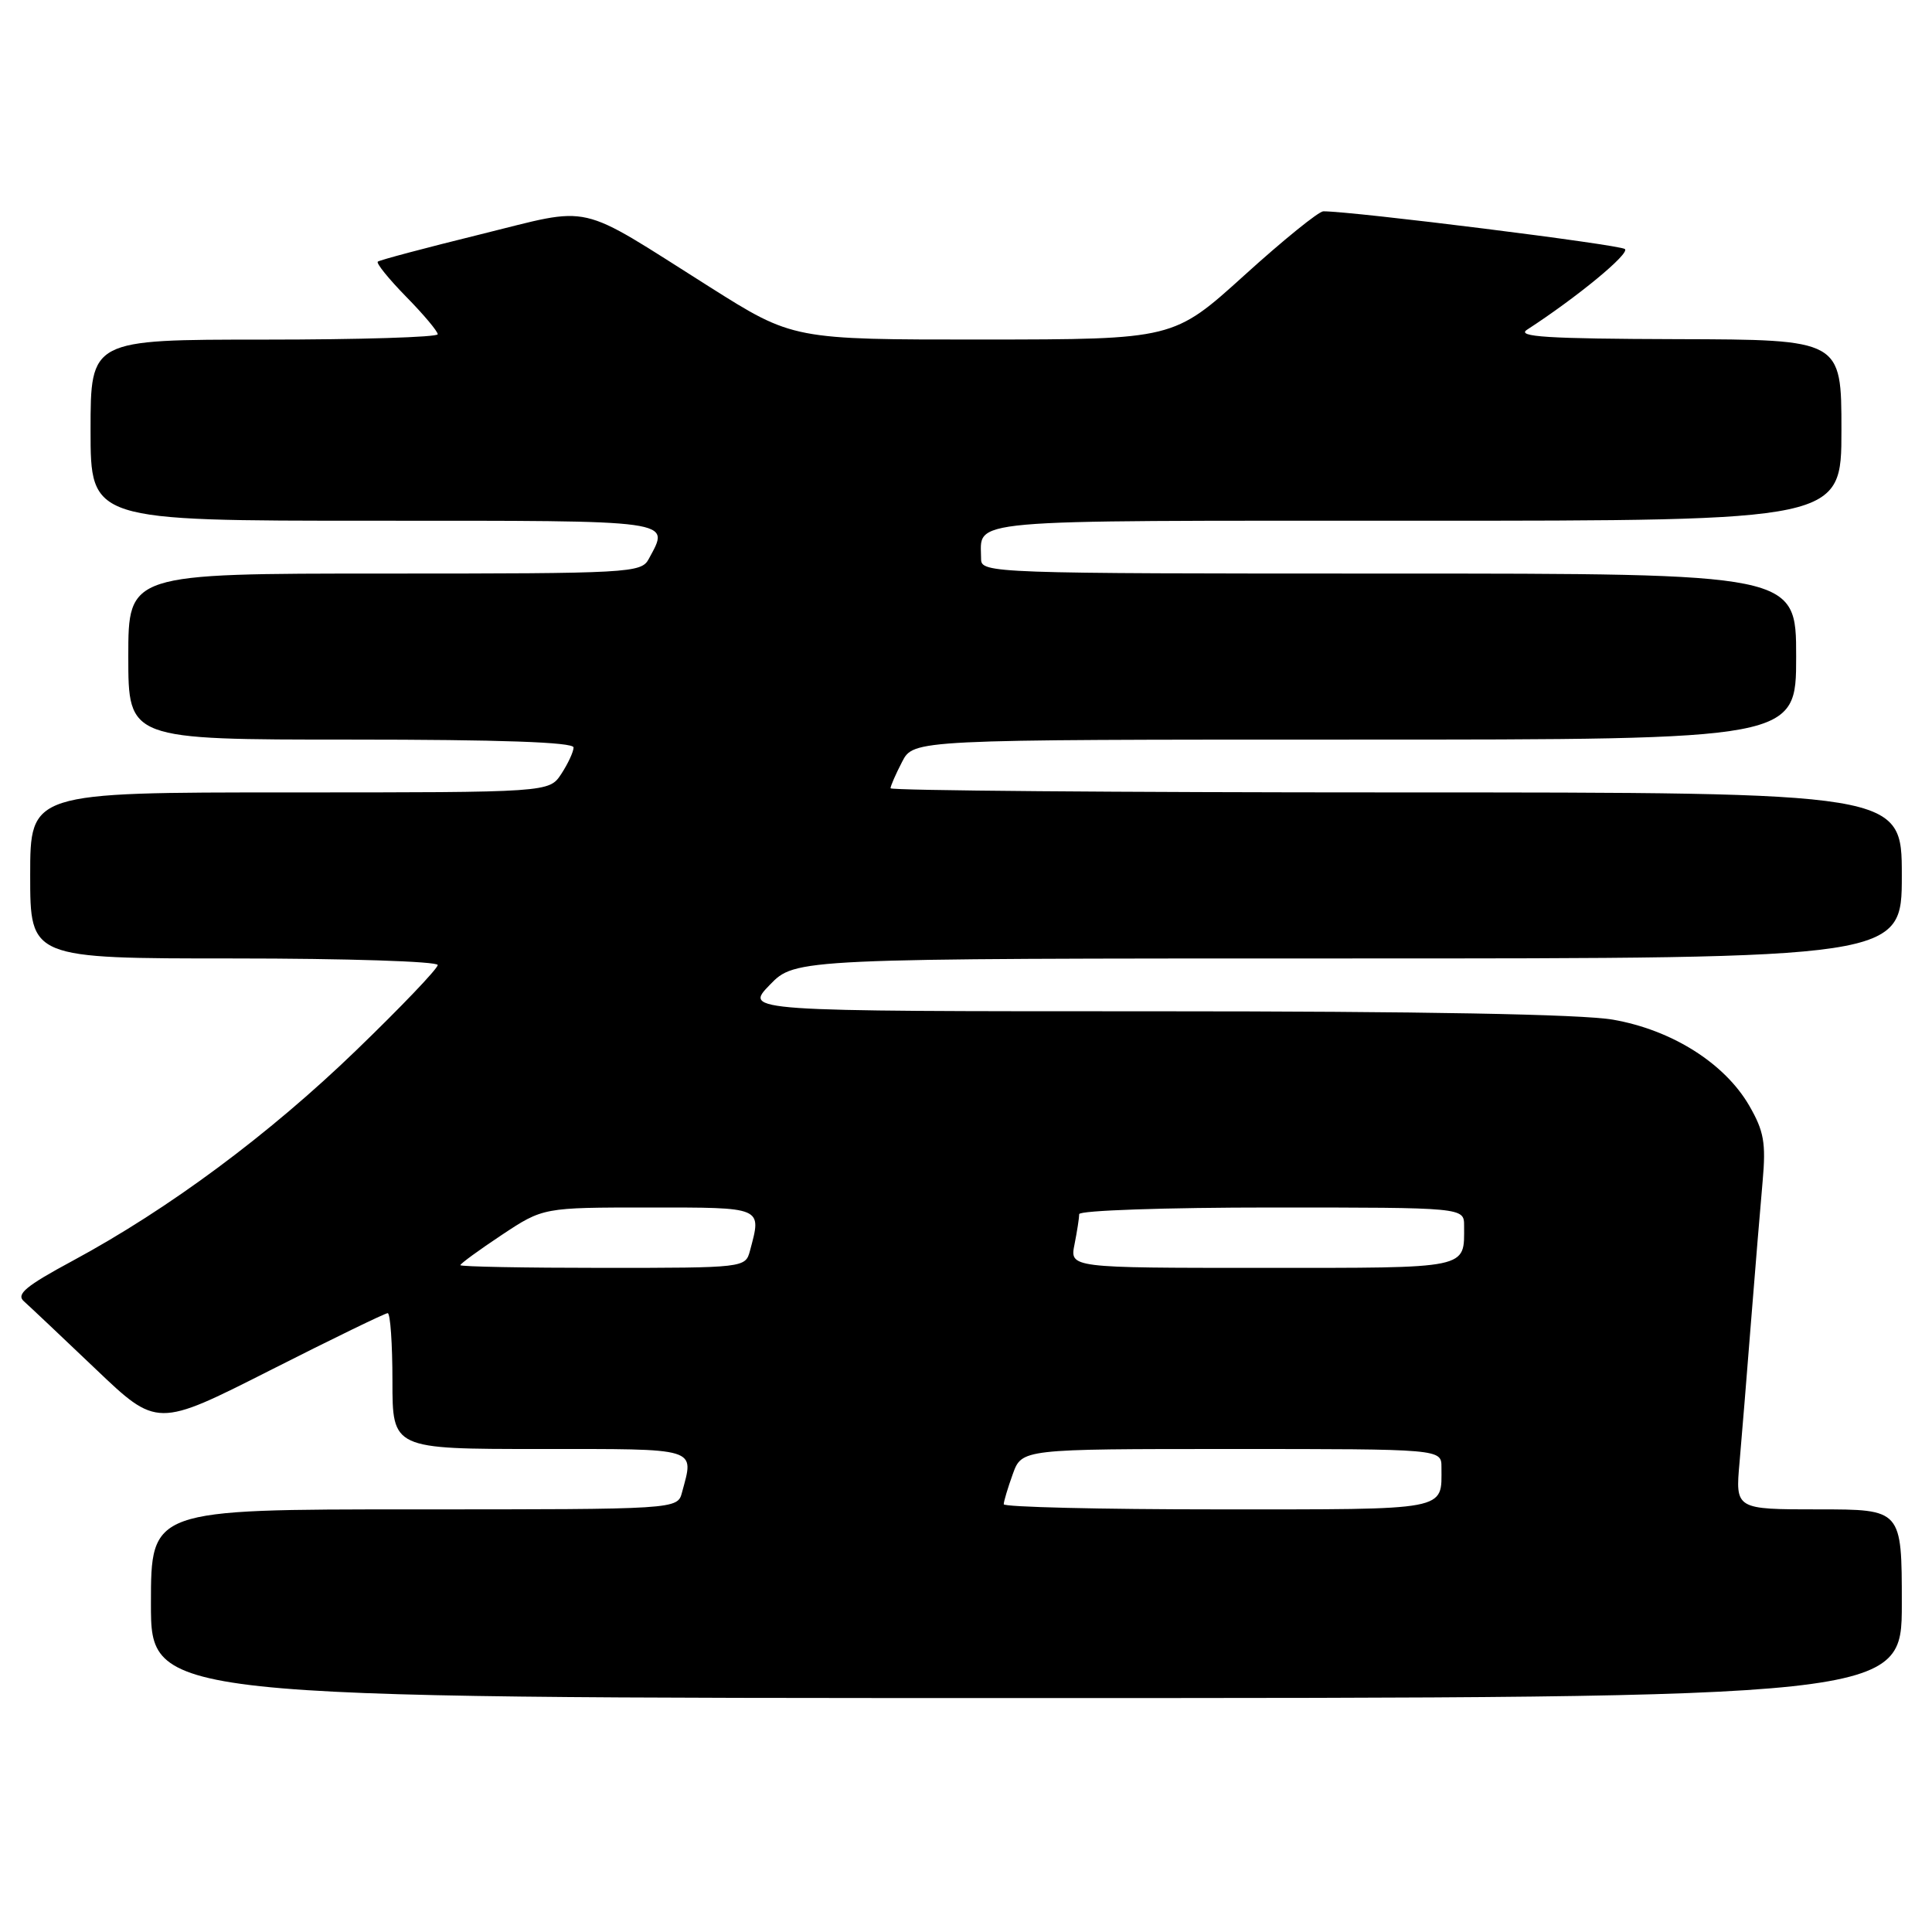<?xml version="1.0" encoding="UTF-8" standalone="no"?>
<!DOCTYPE svg PUBLIC "-//W3C//DTD SVG 1.1//EN" "http://www.w3.org/Graphics/SVG/1.1/DTD/svg11.dtd" >
<svg xmlns="http://www.w3.org/2000/svg" xmlns:xlink="http://www.w3.org/1999/xlink" version="1.1" viewBox="0 0 256 256">
 <g >
 <path fill="currentColor"
d=" M 252.00 212.50 C 252.00 200.00 252.00 200.00 240.97 200.00 C 229.94 200.00 229.94 200.00 230.50 193.75 C 230.80 190.31 231.49 181.88 232.03 175.00 C 232.58 168.12 233.26 159.80 233.56 156.50 C 234.01 151.43 233.73 149.88 231.78 146.50 C 228.52 140.88 221.53 136.47 213.72 135.11 C 209.56 134.39 188.38 134.00 152.97 134.00 C 98.61 134.00 98.61 134.00 102.00 130.50 C 105.39 127.00 105.39 127.00 178.70 127.00 C 252.00 127.00 252.00 127.00 252.00 116.00 C 252.00 105.00 252.00 105.00 185.00 105.00 C 148.15 105.00 118.00 104.75 118.00 104.45 C 118.00 104.15 118.69 102.57 119.53 100.95 C 121.05 98.00 121.05 98.00 179.53 98.00 C 238.00 98.00 238.00 98.00 238.00 87.00 C 238.00 76.00 238.00 76.00 184.00 76.00 C 131.43 76.00 130.00 75.95 130.00 74.08 C 130.00 68.70 126.58 69.00 187.61 69.00 C 244.00 69.00 244.00 69.00 244.00 57.00 C 244.00 45.00 244.00 45.00 222.25 44.94 C 205.05 44.89 200.88 44.63 202.34 43.69 C 208.98 39.38 215.99 33.60 215.31 33.00 C 214.65 32.42 179.35 28.00 175.35 28.00 C 174.74 28.00 170.02 31.82 164.87 36.49 C 155.50 44.97 155.50 44.97 130.29 44.99 C 105.08 45.00 105.08 45.00 94.03 38.02 C 76.07 26.68 78.85 27.31 63.63 31.06 C 56.41 32.84 50.30 34.46 50.06 34.67 C 49.82 34.87 51.51 36.96 53.81 39.31 C 56.12 41.66 58.00 43.90 58.00 44.29 C 58.00 44.68 47.65 45.00 35.00 45.00 C 12.00 45.00 12.00 45.00 12.00 57.00 C 12.00 69.00 12.00 69.00 49.50 69.00 C 89.99 69.00 88.77 68.83 85.96 74.07 C 84.97 75.92 83.52 76.00 50.96 76.00 C 17.00 76.00 17.00 76.00 17.00 87.00 C 17.00 98.00 17.00 98.00 46.50 98.00 C 66.17 98.00 76.00 98.34 76.00 99.04 C 76.00 99.60 75.27 101.18 74.38 102.54 C 72.77 105.00 72.77 105.00 38.38 105.00 C 4.00 105.00 4.00 105.00 4.00 116.00 C 4.00 127.00 4.00 127.00 31.00 127.00 C 45.85 127.00 58.00 127.39 58.00 127.87 C 58.00 128.35 53.13 133.45 47.17 139.20 C 35.65 150.33 22.37 160.19 9.63 167.06 C 3.41 170.41 2.10 171.50 3.17 172.43 C 3.90 173.08 8.17 177.11 12.65 181.38 C 20.81 189.16 20.81 189.16 35.78 181.58 C 44.01 177.41 51.03 174.00 51.37 174.00 C 51.72 174.00 52.00 178.05 52.00 183.00 C 52.00 192.00 52.00 192.00 71.50 192.00 C 92.79 192.00 91.98 191.75 90.37 197.75 C 89.77 200.00 89.77 200.00 54.88 200.00 C 20.00 200.00 20.00 200.00 20.00 212.50 C 20.00 225.00 20.00 225.00 136.00 225.00 C 252.00 225.00 252.00 225.00 252.00 212.50 Z  M 133.00 199.32 C 133.00 198.95 133.54 197.15 134.20 195.32 C 135.40 192.00 135.40 192.00 163.20 192.00 C 191.00 192.00 191.00 192.00 191.00 194.42 C 191.00 200.24 192.26 200.00 161.39 200.00 C 145.78 200.00 133.00 199.69 133.00 199.32 Z  M 61.00 167.64 C 61.00 167.44 63.47 165.64 66.48 163.64 C 71.97 160.00 71.97 160.00 85.98 160.00 C 101.22 160.00 100.94 159.88 99.37 165.75 C 98.77 167.98 98.62 168.00 79.88 168.00 C 69.50 168.00 61.00 167.84 61.00 167.64 Z  M 142.38 164.88 C 142.72 163.16 143.00 161.36 143.00 160.88 C 143.00 160.39 154.47 160.00 168.50 160.00 C 194.00 160.00 194.00 160.00 194.00 162.42 C 194.00 168.20 194.98 168.00 167.27 168.00 C 141.75 168.00 141.75 168.00 142.38 164.88 Z "/>
</g>
</svg>